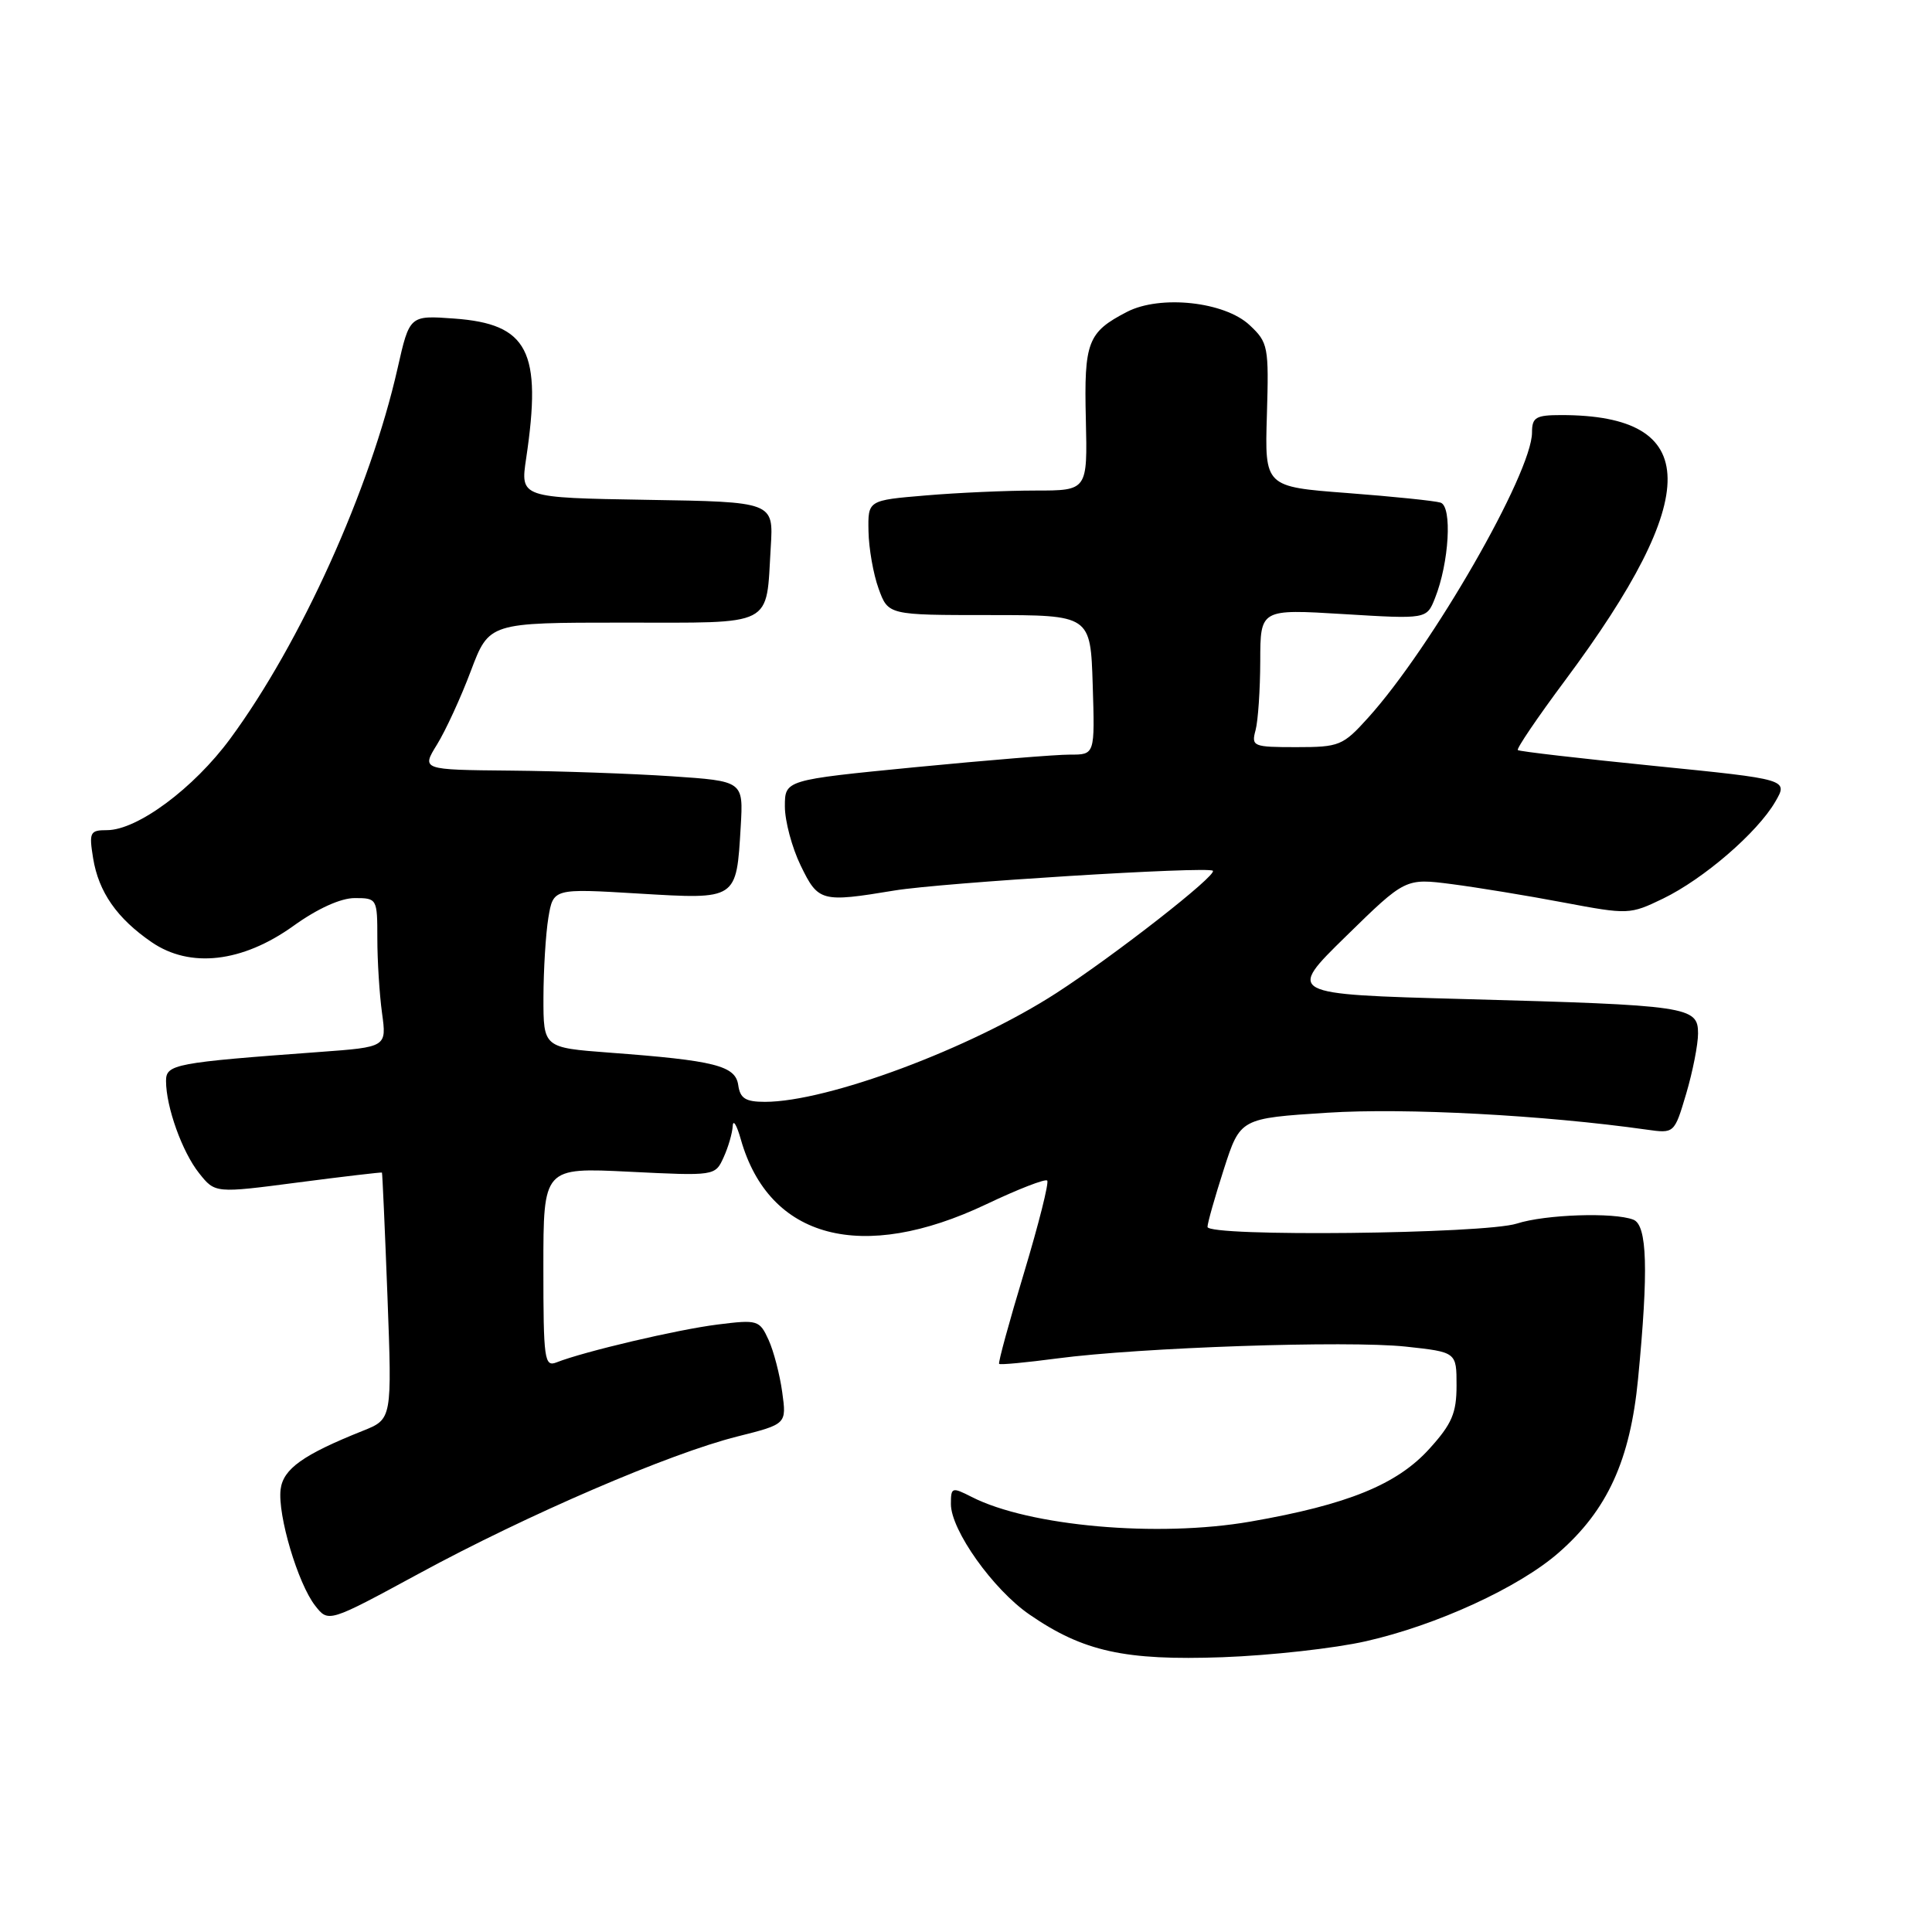<?xml version="1.0" encoding="UTF-8" standalone="no"?>
<!DOCTYPE svg PUBLIC "-//W3C//DTD SVG 1.1//EN" "http://www.w3.org/Graphics/SVG/1.1/DTD/svg11.dtd" >
<svg xmlns="http://www.w3.org/2000/svg" xmlns:xlink="http://www.w3.org/1999/xlink" version="1.1" viewBox="0 0 256 256">
 <g >
 <path fill="currentColor"
d=" M 181.00 217.47 C 190.37 215.35 201.26 210.35 206.53 205.74 C 212.99 200.10 216.01 193.48 217.05 182.72 C 218.45 168.26 218.27 162.32 216.42 161.61 C 213.83 160.61 204.74 160.92 200.99 162.13 C 196.70 163.51 160.00 163.91 160.00 162.57 C 160.00 162.06 160.98 158.61 162.17 154.91 C 164.34 148.18 164.34 148.18 175.92 147.44 C 186.20 146.78 204.57 147.76 218.18 149.68 C 221.86 150.20 221.86 150.20 223.43 144.92 C 224.29 142.01 225.00 138.42 225.00 136.93 C 225.00 133.37 223.73 133.19 194.00 132.38 C 170.50 131.74 170.50 131.74 178.36 124.05 C 186.22 116.36 186.22 116.36 192.36 117.15 C 195.74 117.59 202.41 118.68 207.20 119.59 C 215.76 121.20 215.97 121.19 220.36 119.07 C 225.75 116.46 232.86 110.32 235.23 106.24 C 236.96 103.27 236.96 103.27 219.23 101.49 C 209.48 100.51 201.33 99.57 201.12 99.39 C 200.91 99.22 203.73 95.06 207.38 90.16 C 225.65 65.62 225.50 55.00 206.88 55.00 C 203.50 55.00 203.00 55.30 203.00 57.30 C 203.00 62.66 189.72 85.77 181.27 95.12 C 177.94 98.81 177.47 99.00 171.77 99.00 C 166.03 99.00 165.79 98.90 166.37 96.75 C 166.70 95.51 166.98 91.39 166.99 87.60 C 167.00 80.70 167.00 80.70 178.02 81.37 C 189.04 82.04 189.04 82.04 190.14 79.27 C 192.02 74.57 192.45 67.10 190.88 66.60 C 190.12 66.36 184.57 65.79 178.54 65.33 C 167.58 64.50 167.58 64.50 167.87 54.99 C 168.14 45.91 168.04 45.38 165.58 43.08 C 162.27 39.97 153.75 39.05 149.34 41.32 C 144.12 44.02 143.63 45.29 143.88 55.56 C 144.10 65.00 144.10 65.00 137.20 65.00 C 133.41 65.00 126.86 65.29 122.65 65.65 C 115.00 66.29 115.00 66.29 115.08 70.40 C 115.12 72.65 115.72 76.08 116.42 78.00 C 117.69 81.50 117.69 81.50 131.10 81.50 C 144.50 81.50 144.50 81.50 144.79 90.75 C 145.08 100.00 145.08 100.00 141.79 99.99 C 139.98 99.98 130.74 100.74 121.25 101.66 C 104.00 103.35 104.00 103.35 104.00 106.86 C 104.00 108.79 104.94 112.31 106.09 114.68 C 108.42 119.49 108.82 119.60 118.50 118.00 C 124.77 116.96 160.10 114.77 160.71 115.38 C 161.30 115.96 147.74 126.56 139.98 131.58 C 128.64 138.92 109.67 146.00 101.36 146.00 C 98.79 146.00 98.07 145.55 97.82 143.78 C 97.45 141.21 94.73 140.52 80.75 139.48 C 72.00 138.82 72.00 138.82 72.01 132.16 C 72.02 128.50 72.31 123.75 72.66 121.61 C 73.31 117.72 73.31 117.72 84.60 118.40 C 97.73 119.18 97.57 119.29 98.15 109.50 C 98.50 103.50 98.50 103.50 89.00 102.86 C 83.78 102.51 74.18 102.17 67.67 102.11 C 55.84 102.00 55.84 102.00 57.91 98.65 C 59.05 96.80 61.07 92.42 62.39 88.90 C 64.81 82.50 64.81 82.50 82.54 82.50 C 102.85 82.50 101.48 83.20 102.13 72.47 C 102.50 66.50 102.50 66.50 85.72 66.23 C 68.94 65.95 68.94 65.95 69.72 60.73 C 71.84 46.51 69.99 42.92 60.17 42.21 C 54.27 41.78 54.27 41.78 52.68 48.81 C 49.07 64.79 39.86 85.18 30.50 97.89 C 25.66 104.46 18.20 110.00 14.17 110.00 C 11.92 110.00 11.78 110.28 12.34 113.73 C 13.07 118.20 15.50 121.69 20.09 124.84 C 25.19 128.34 32.12 127.54 38.89 122.68 C 42.06 120.40 45.14 119.00 47.00 119.00 C 49.96 119.00 50.00 119.07 50.00 124.36 C 50.00 127.31 50.28 131.75 50.62 134.23 C 51.24 138.74 51.24 138.74 42.37 139.39 C 23.14 140.80 22.00 141.02 22.00 143.23 C 22.00 146.67 24.14 152.64 26.38 155.45 C 28.50 158.12 28.50 158.12 39.50 156.68 C 45.55 155.89 50.55 155.31 50.61 155.37 C 50.67 155.44 51.00 162.82 51.34 171.77 C 51.95 188.04 51.95 188.04 48.10 189.58 C 40.14 192.76 37.51 194.64 37.18 197.37 C 36.78 200.77 39.47 209.83 41.76 212.76 C 43.52 215.01 43.52 215.01 55.51 208.51 C 69.87 200.71 88.73 192.59 97.71 190.34 C 104.23 188.70 104.23 188.70 103.65 184.48 C 103.33 182.15 102.52 179.03 101.84 177.54 C 100.64 174.92 100.40 174.84 95.06 175.51 C 89.74 176.18 77.40 179.08 73.75 180.52 C 72.14 181.16 72.00 180.18 72.00 167.96 C 72.00 154.70 72.00 154.70 83.38 155.26 C 94.73 155.82 94.76 155.82 95.88 153.36 C 96.50 152.01 97.04 150.14 97.09 149.20 C 97.14 148.27 97.63 149.07 98.17 151.00 C 101.92 164.16 114.20 167.40 130.69 159.57 C 134.87 157.58 138.50 156.17 138.76 156.43 C 139.02 156.69 137.63 162.20 135.68 168.68 C 133.72 175.16 132.24 180.58 132.39 180.72 C 132.54 180.87 136.00 180.54 140.08 180.00 C 151.11 178.54 178.53 177.61 186.25 178.43 C 193.00 179.16 193.00 179.16 193.00 183.58 C 193.00 187.24 192.39 188.67 189.42 191.95 C 185.13 196.71 178.56 199.38 165.68 201.62 C 153.42 203.75 136.36 202.24 128.75 198.35 C 126.13 197.02 126.00 197.06 126.00 199.30 C 126.00 202.76 131.60 210.63 136.42 213.94 C 143.53 218.84 149.05 220.05 162.00 219.59 C 168.32 219.36 176.88 218.41 181.00 217.47 Z "/>
</g>
</svg>